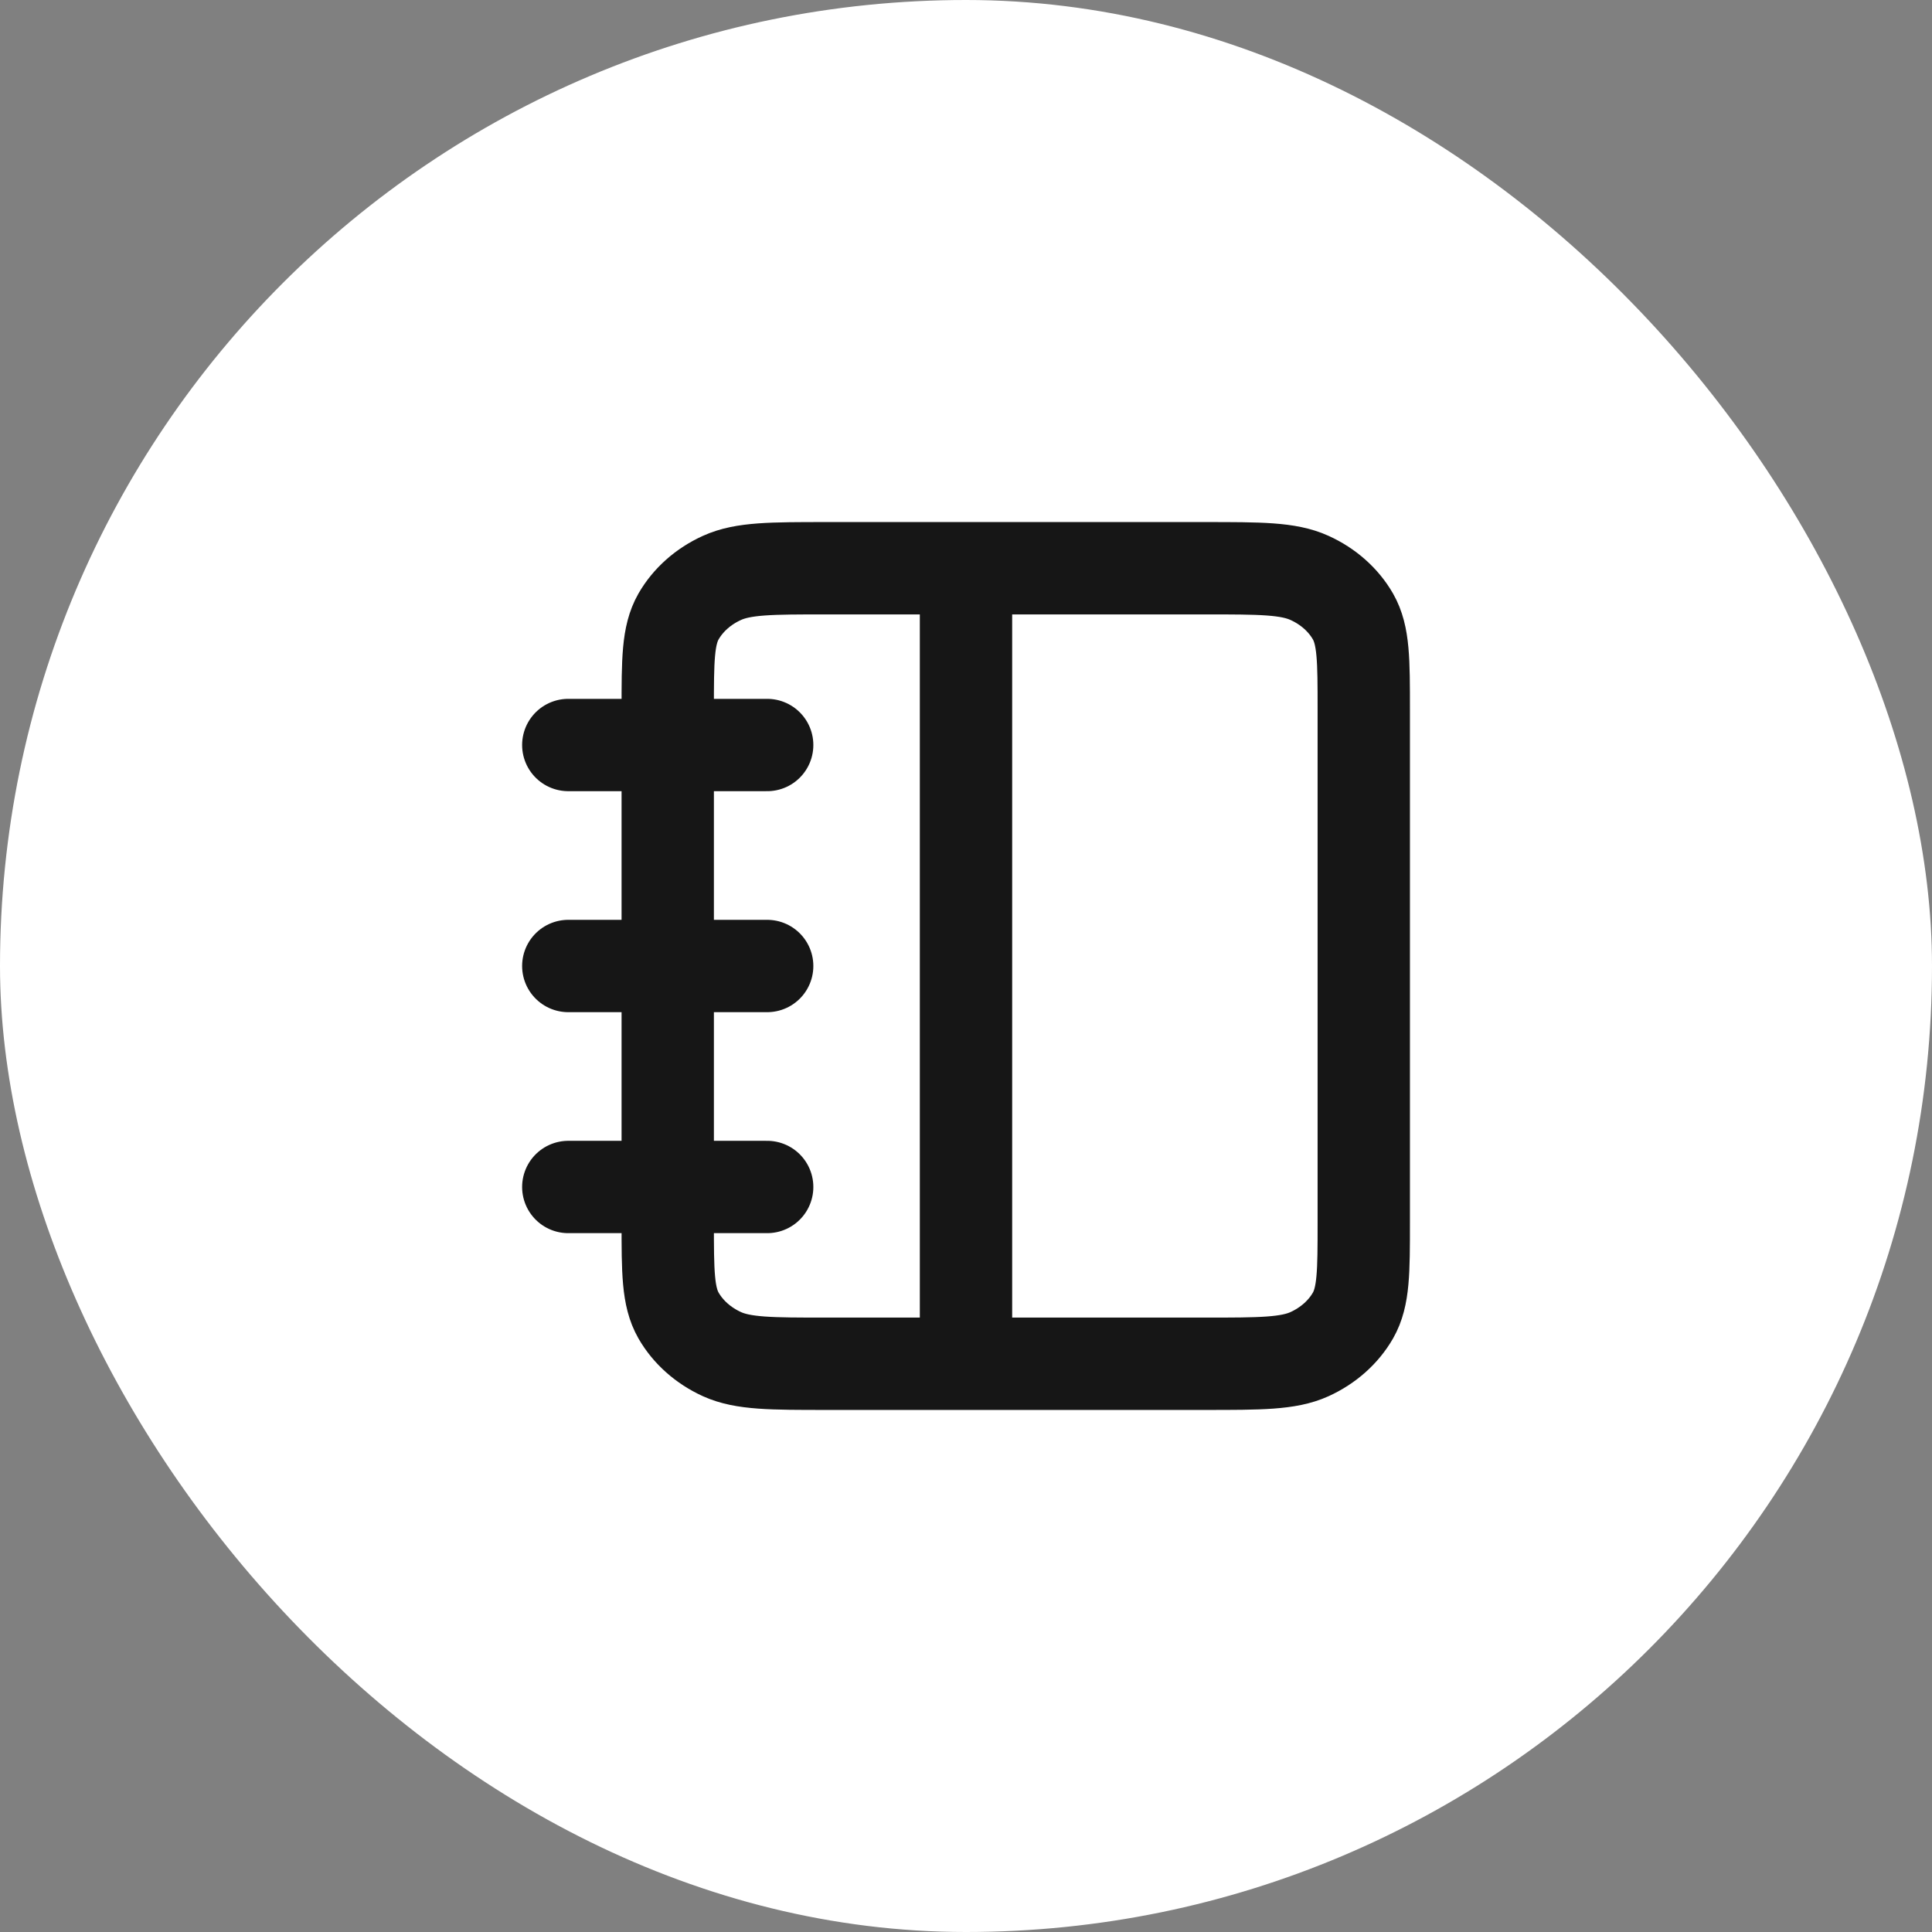 <svg width="34" height="34" viewBox="0 0 34 34" fill="none" xmlns="http://www.w3.org/2000/svg">
<rect x="0" y="0" width="34" height="34" fill="#808080" stroke="none"/>
<rect x="0" width="34" height="34" rx="17" fill="white"/>
<path d="M13.501 13.111H10.001M13.501 17H10.001M13.501 20.889H10.001M17 10V24M14.55 24H21.201C22.181 24 22.671 24 23.045 23.831C23.374 23.681 23.642 23.443 23.81 23.151C24 22.818 24 22.382 24 21.511V12.489C24 11.618 24 11.182 23.81 10.849C23.642 10.557 23.374 10.319 23.045 10.17C22.671 10 22.181 10 21.201 10H14.55C13.57 10 13.08 10 12.706 10.17C12.377 10.319 12.109 10.557 11.941 10.849C11.751 11.182 11.751 11.618 11.751 12.489V21.511C11.751 22.382 11.751 22.818 11.941 23.151C12.109 23.443 12.377 23.681 12.706 23.831C13.08 24 13.57 24 14.55 24Z" stroke="#161616" stroke-width="1.625" stroke-linecap="round" stroke-linejoin="round"/>
</svg>
